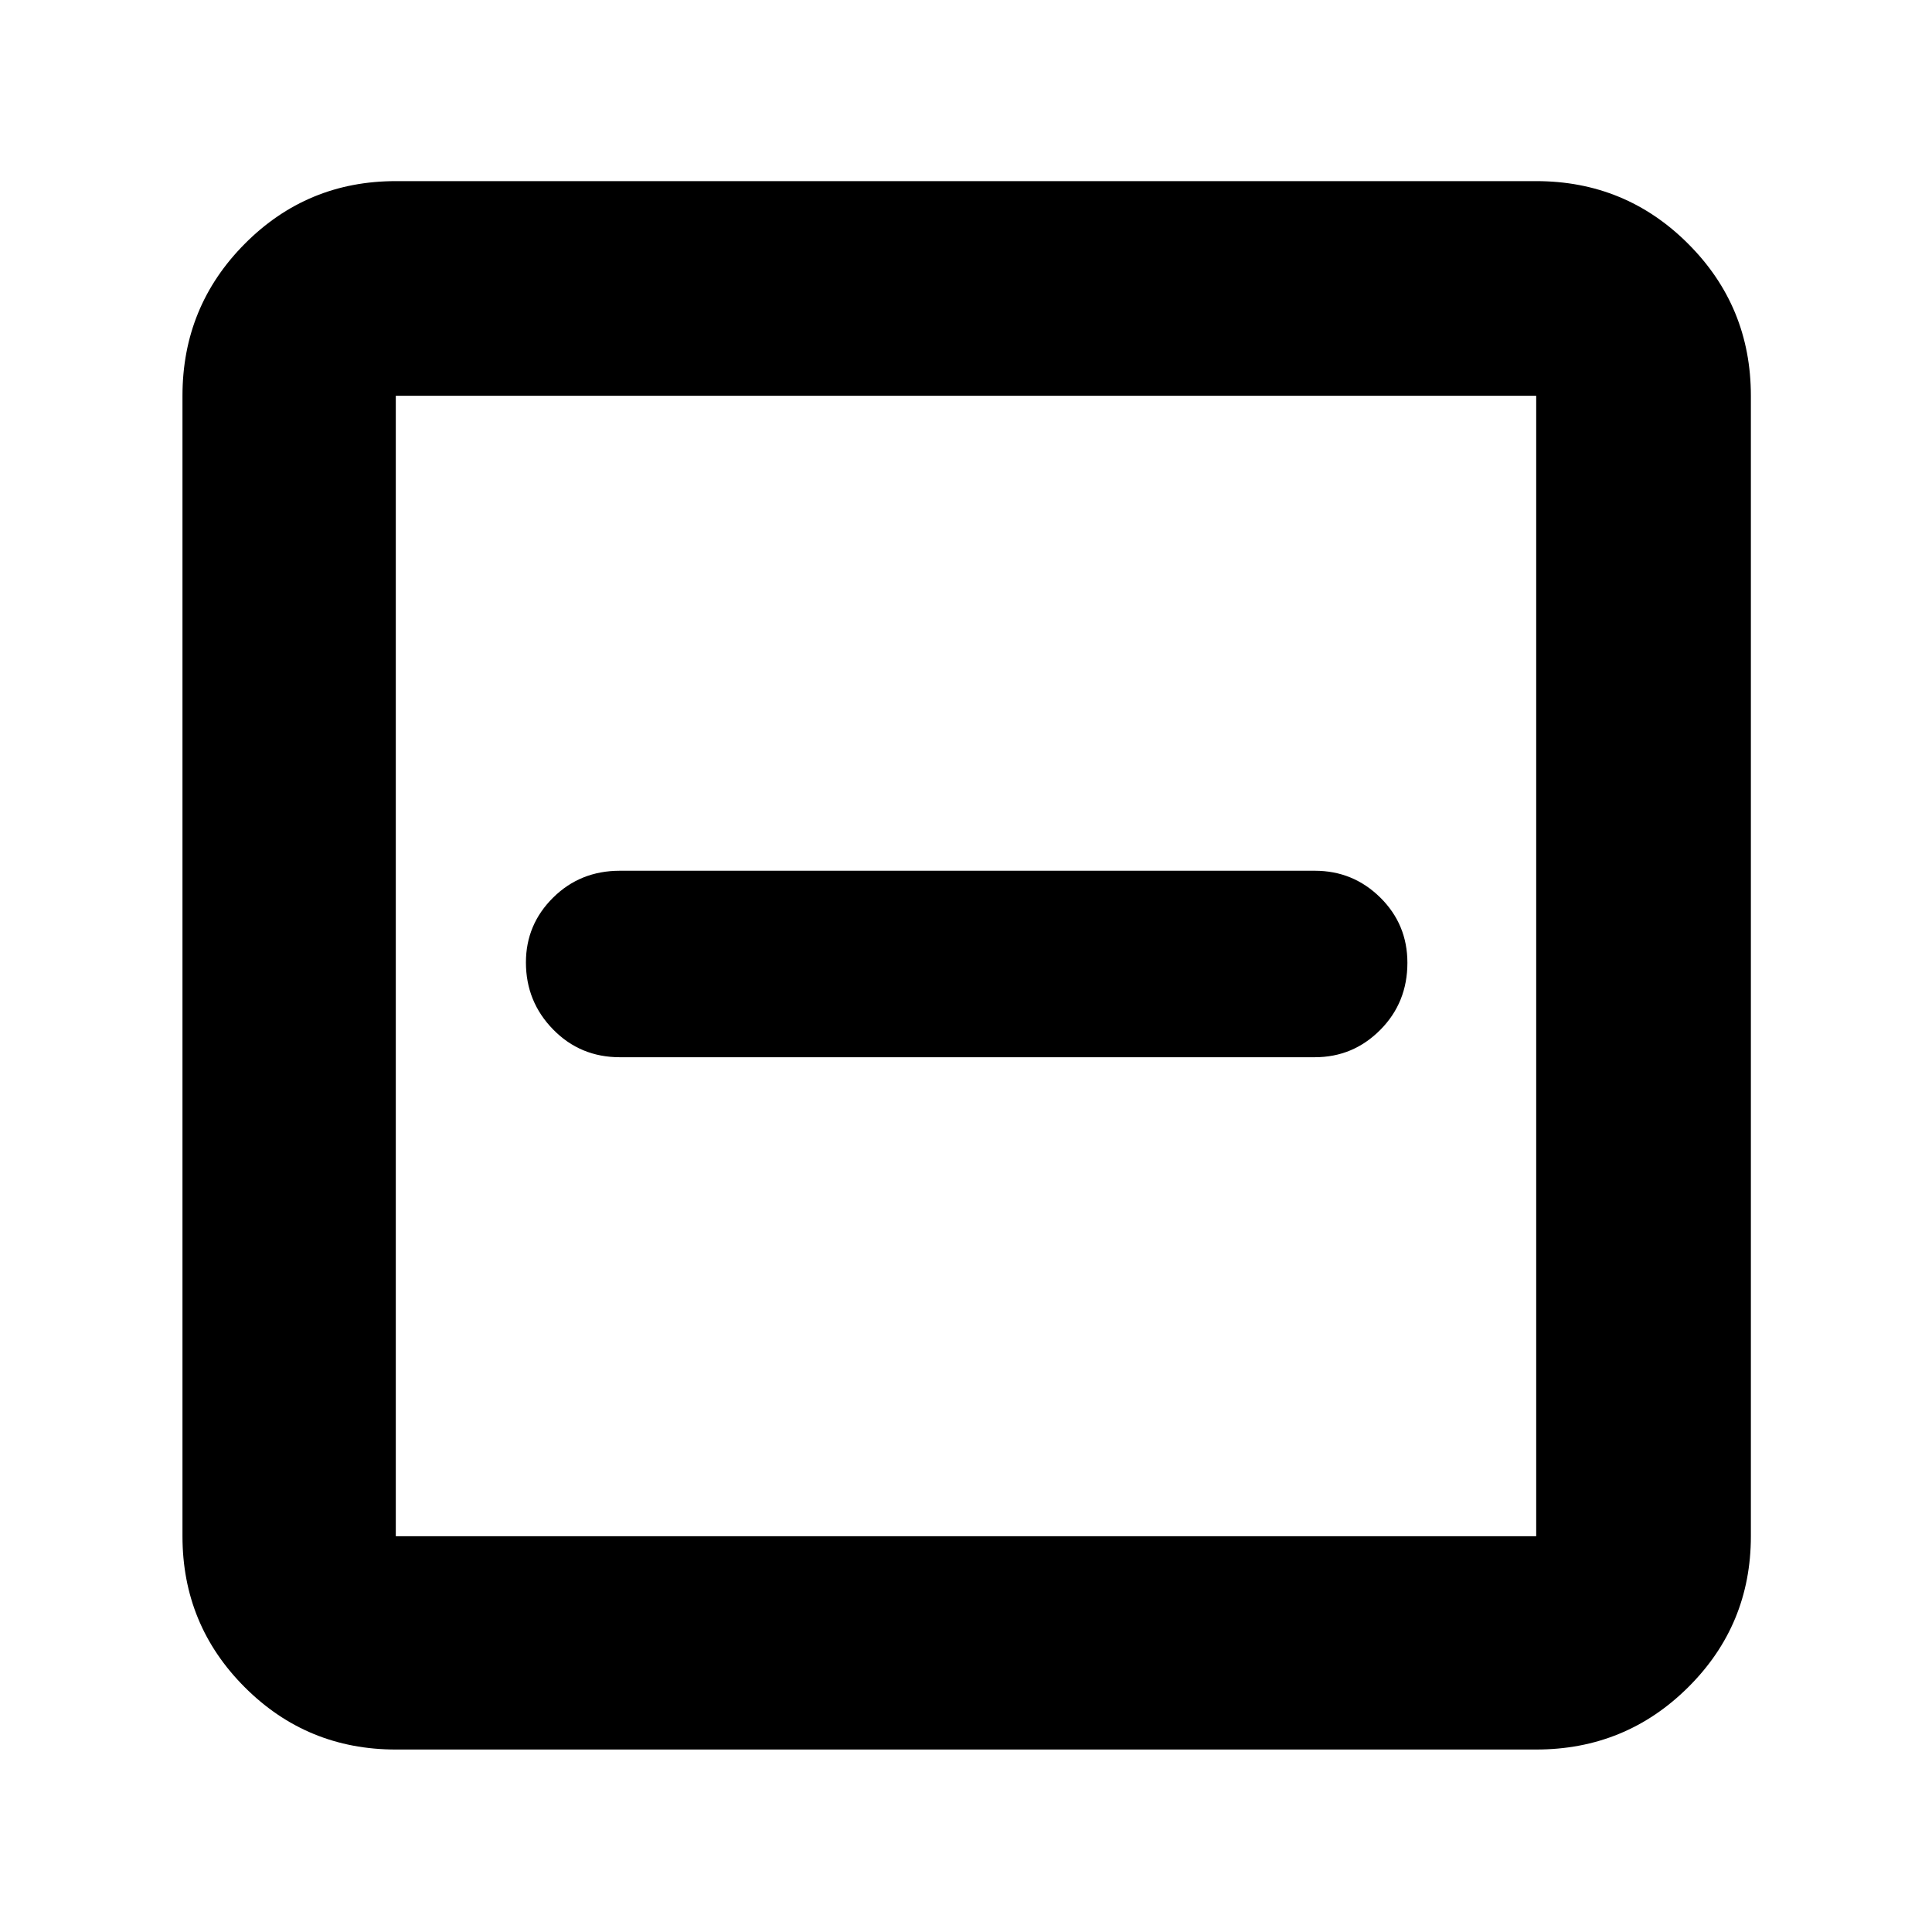 <svg xmlns="http://www.w3.org/2000/svg" height="40" viewBox="0 -960 960 960" width="40"><path d="M308-434.67h345.33q19.01 0 32.51-13.57 13.49-13.57 13.49-33.35 0-19.12-13.49-32.43-13.5-13.31-32.51-13.31H308q-19.68 0-33.17 13.36-13.5 13.37-13.5 32.19 0 19.49 13.5 33.3 13.49 13.81 33.17 13.81Zm-111.33 344q-44.1 0-75.05-30.95-30.95-30.95-30.95-75.05v-566.66q0-44.38 30.95-75.52Q152.57-870 196.67-870h566.66q44.38 0 75.52 31.15Q870-807.71 870-763.33v566.66q0 44.1-31.15 75.05-31.14 30.95-75.52 30.95H196.67Zm0-106h566.66v-566.66H196.67v566.66Zm0-566.66v566.66-566.66Z"/></svg>